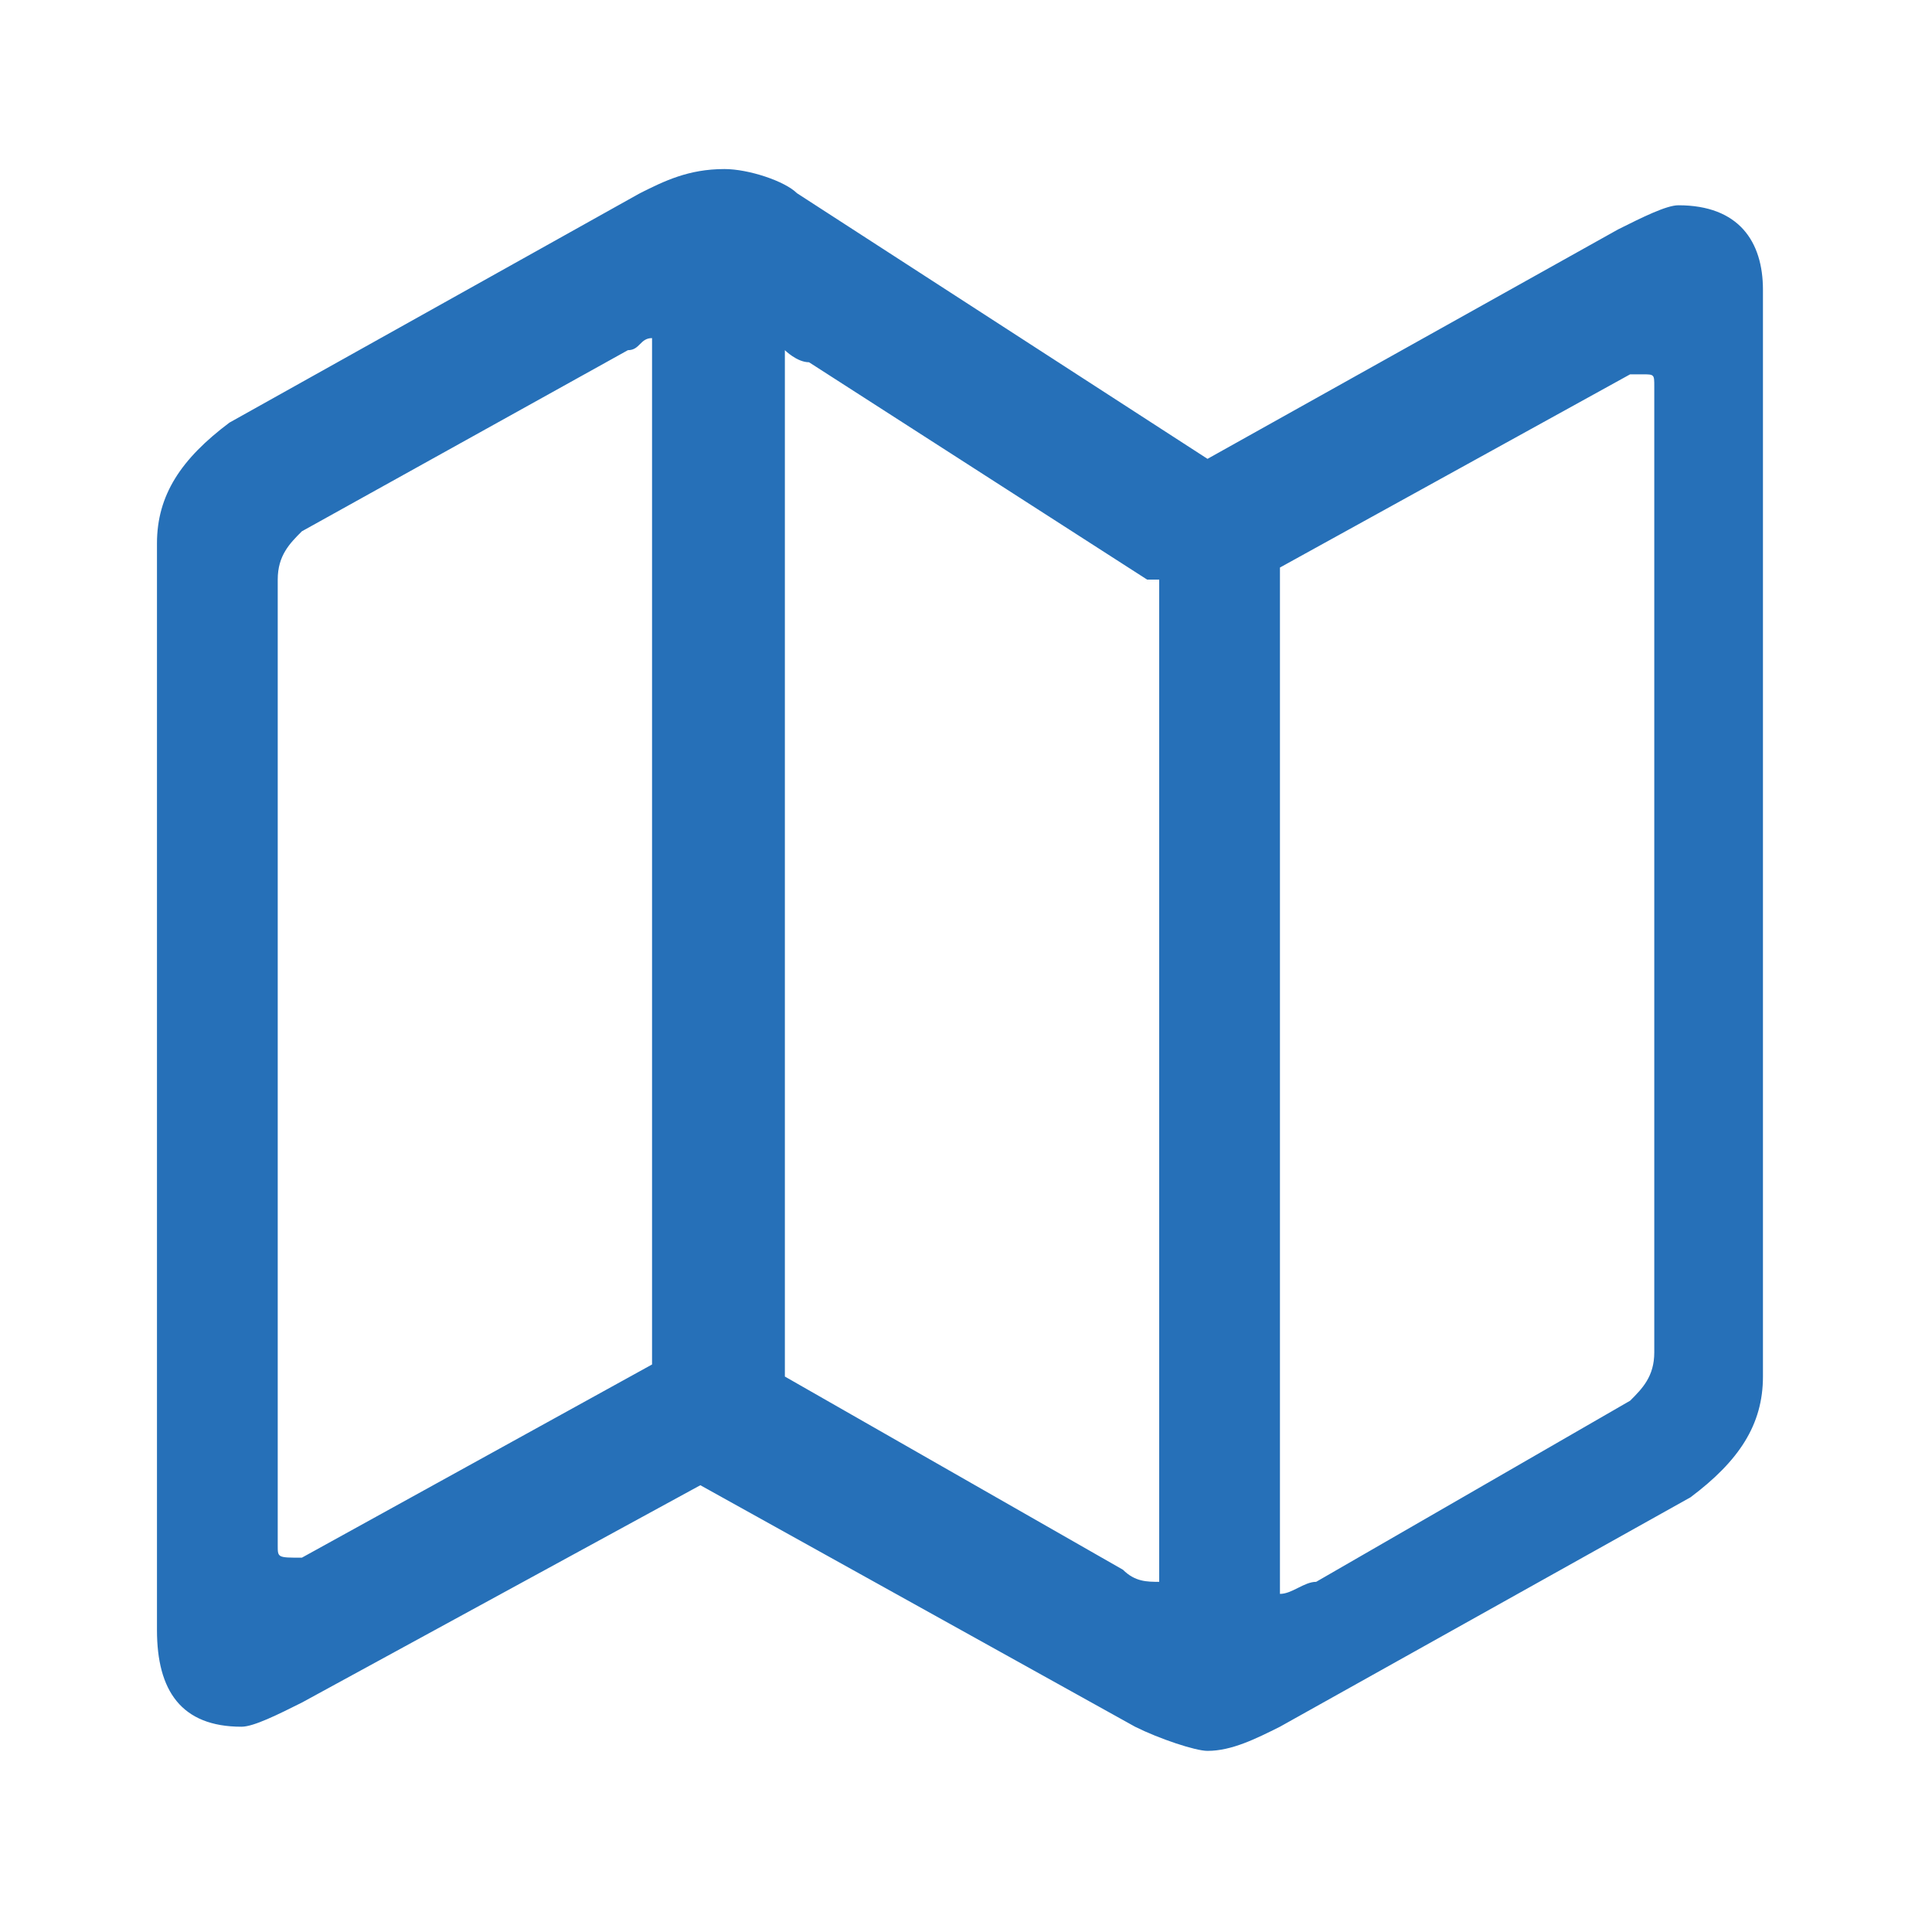 <svg xmlns="http://www.w3.org/2000/svg" viewBox="0 0 16 16"><path d="M9.4 14.3l-3.6-2-3.3 1.8c-.2.1-.4.2-.5.2-.5 0-.7-.3-.7-.8v-9c0-.4.2-.7.6-1l3.4-1.9c.2-.1.4-.2.7-.2.2 0 .5.1.6.2L10 3.8l3.4-1.9c.2-.1.4-.2.5-.2.5 0 .7.3.7.7v9c0 .4-.2.7-.6 1l-3.4 1.9c-.2.1-.4.2-.6.2-.1 0-.4-.1-.6-.2zm-6.9-1.4l2.9-1.6V2.8c-.1 0-.1.1-.2.1L2.5 4.4c-.1.1-.2.2-.2.4v8c0 .1 0 .1.2.1-.1 0 0 0 0 0zm7-8.1L6.7 3c-.1 0-.2-.1-.2-.1v8.5L9.3 13c.1.1.2.1.3.1V4.8zm1.4 8.3l2.6-1.5c.1-.1.2-.2.2-.4v-8c0-.1 0-.1-.1-.1h-.1l-2.9 1.6v8.5c.1 0 .2-.1.3-.1z" fill="#2670b8"/></svg>